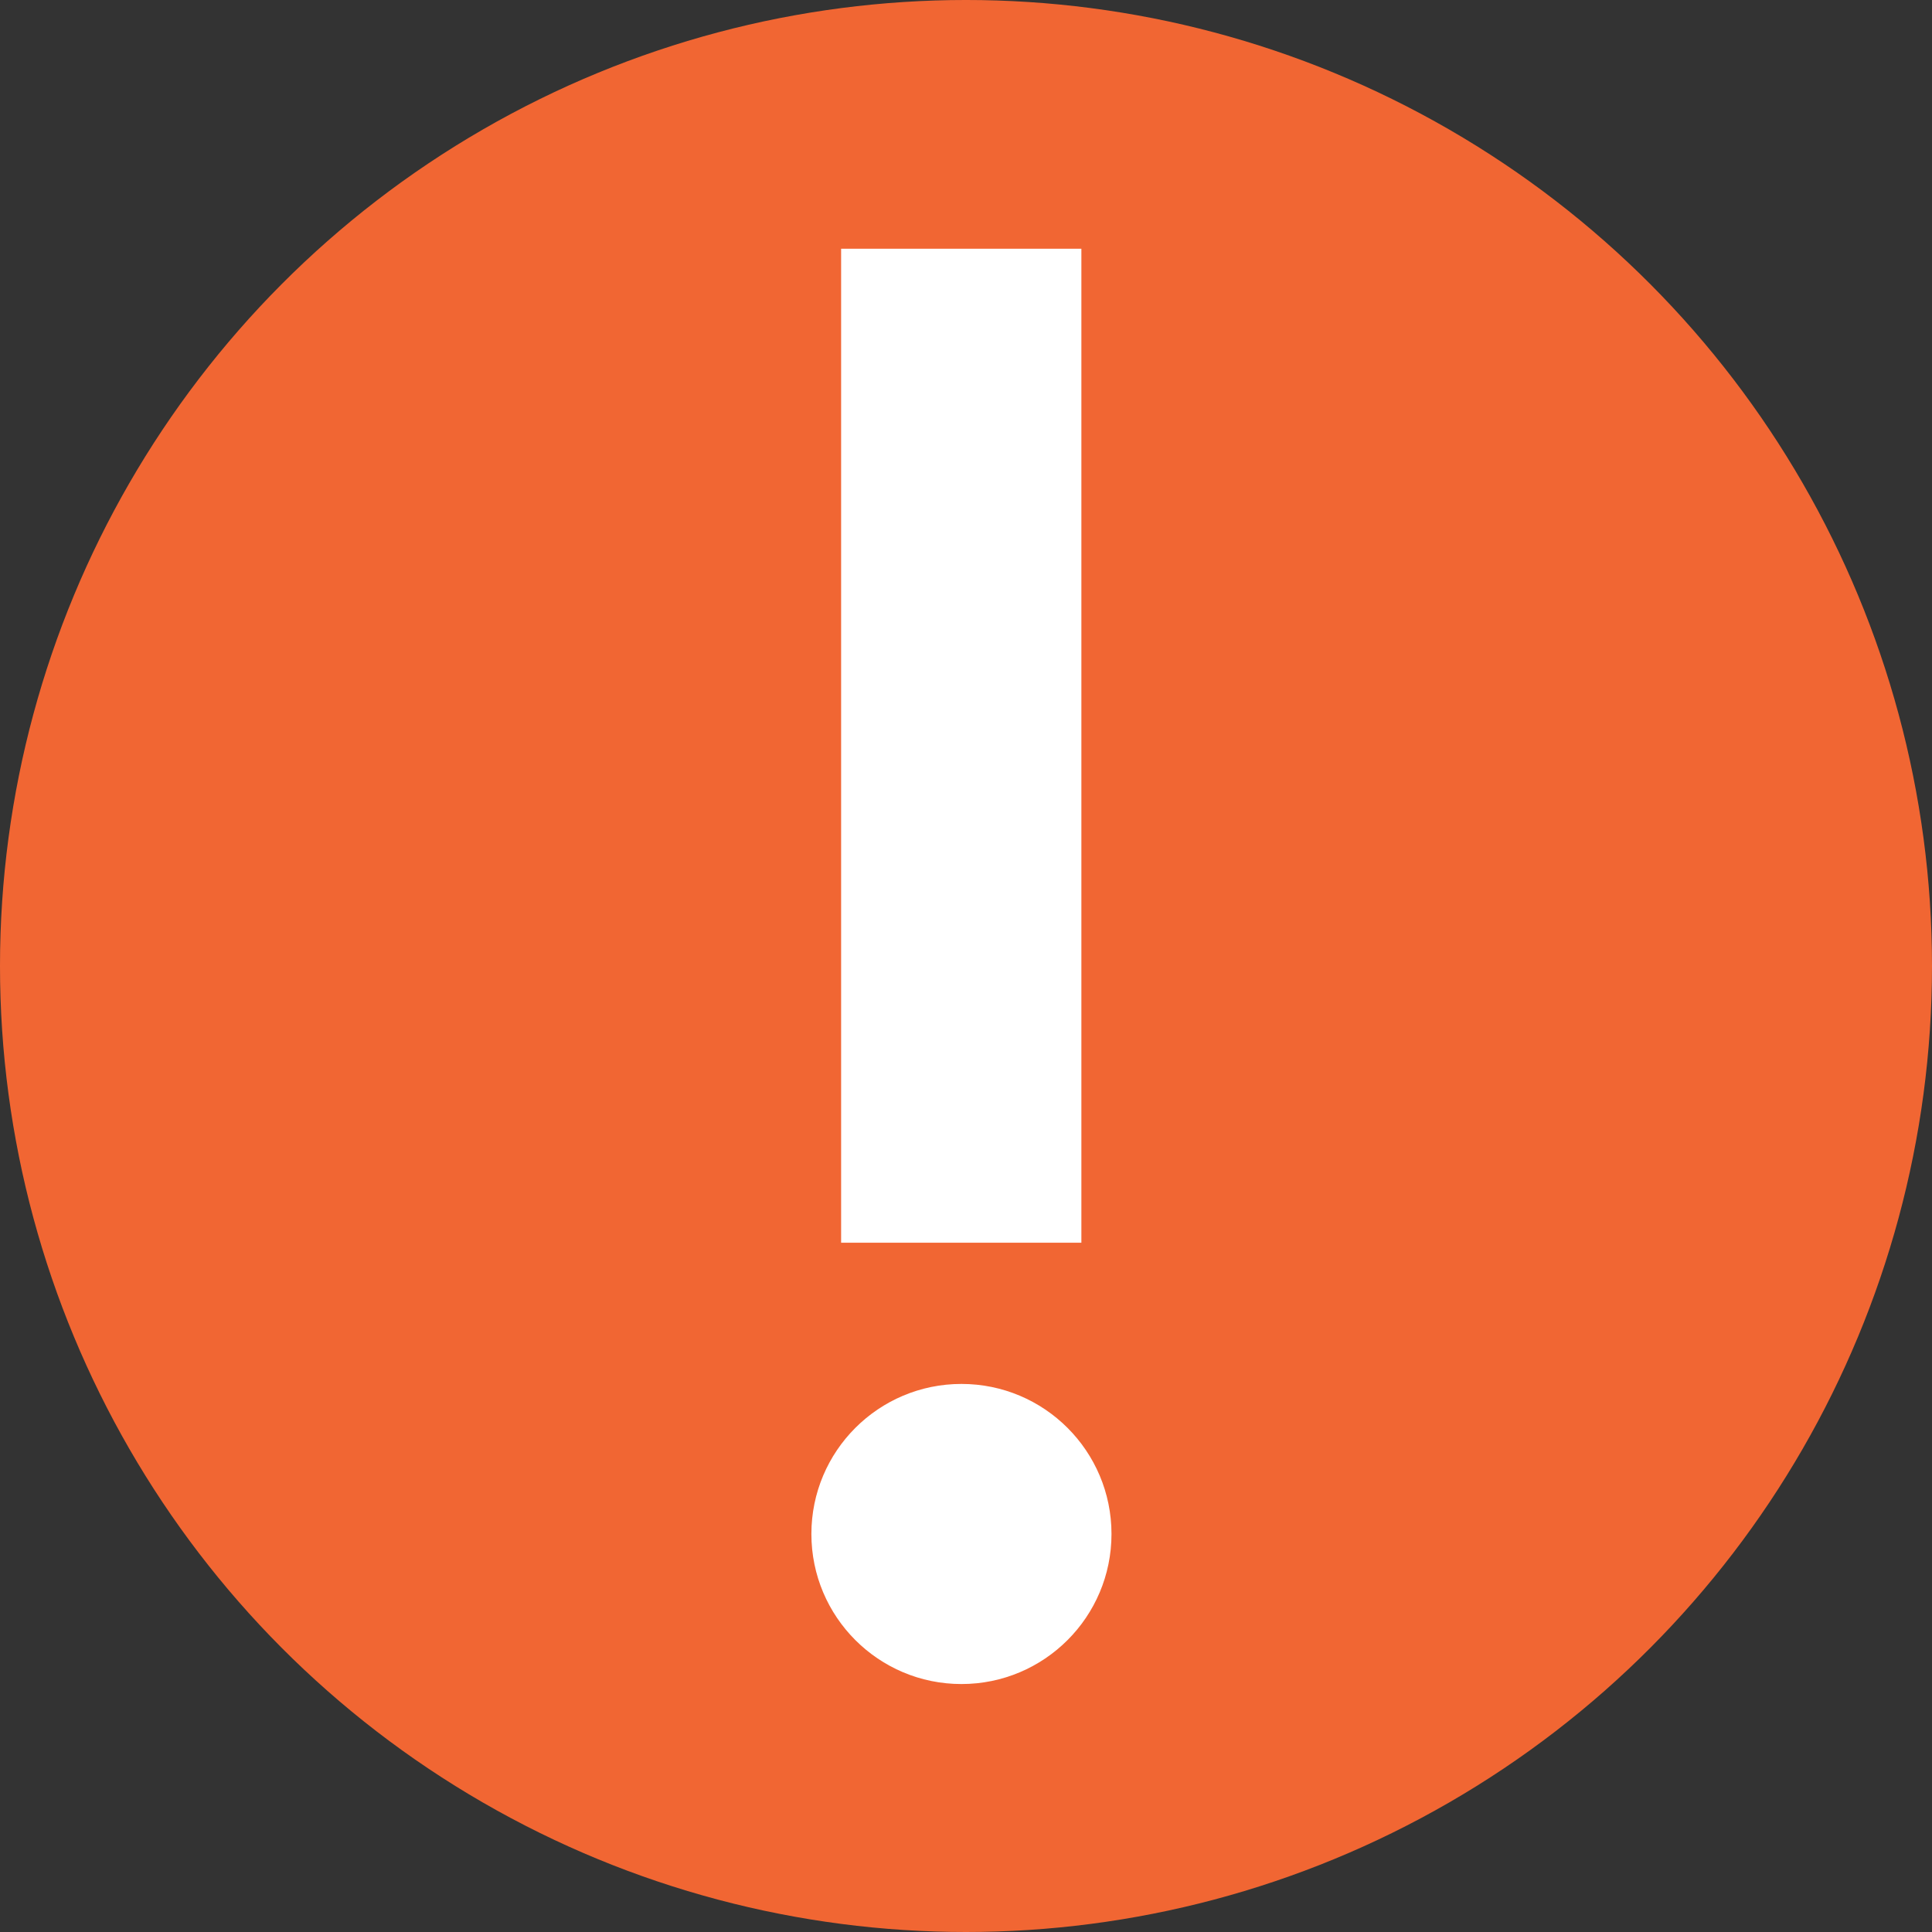 <?xml version="1.0" encoding="UTF-8" standalone="no"?>
<!-- Created with Inkscape (http://www.inkscape.org/) -->

<svg
   xmlns:dc="http://purl.org/dc/elements/1.1/"
   xmlns:cc="http://creativecommons.org/ns#"
   xmlns:rdf="http://www.w3.org/1999/02/22-rdf-syntax-ns#"
   xmlns:svg="http://www.w3.org/2000/svg"
   xmlns="http://www.w3.org/2000/svg"
   xmlns:sodipodi="http://sodipodi.sourceforge.net/DTD/sodipodi-0.dtd"
   xmlns:inkscape="http://www.inkscape.org/namespaces/inkscape"
   width="451.429"
   height="451.429"
   id="svg2"
   version="1.1"
   inkscape:version="0.92.3 (2405546, 2018-03-11)"
   sodipodi:docname="Exclamation point orange.svg">
  <rect width="100%" height="100%" fill="#333333" stroke="none"/>
  <defs
     id="defs4" />
  <sodipodi:namedview
     id="base"
     pagecolor="#ffffff"
     bordercolor="#666666"
     borderopacity="1.0"
     inkscape:pageopacity="0.0"
     inkscape:pageshadow="2"
     inkscape:zoom="0.99308072"
     inkscape:cx="-184.75738"
     inkscape:cy="265.5529"
     inkscape:document-units="px"
     inkscape:current-layer="layer1"
     showgrid="false"
     inkscape:snap-object-midpoints="true"
     inkscape:snap-center="true"
     inkscape:object-paths="true"
     inkscape:object-nodes="true"
     inkscape:snap-global="true"
     inkscape:snap-smooth-nodes="false"
     inkscape:snap-intersection-paths="true"
     showguides="true"
     inkscape:guide-bbox="true"
     fit-margin-top="0"
     fit-margin-left="0"
     fit-margin-right="0"
     fit-margin-bottom="0"
     inkscape:window-width="1920"
     inkscape:window-height="1013"
     inkscape:window-x="-9"
     inkscape:window-y="-9"
     inkscape:window-maximized="1"
     inkscape:snap-page="true" />
  <g
     inkscape:label="Calque 1"
     inkscape:groupmode="layer"
     id="layer1"
     transform="translate(-2887.592,-192.362)">
    <g
       transform="matrix(1.358,0,0,1.358,2065.078,44.928)"
       id="layer1-6"
       inkscape:label="Calque 1" />
    <circle
       id="path3866"
       style="fill:#f16633;fill-opacity:1;fill-rule:nonzero;stroke:none;stroke-width:1.17"
       cx="-3113.306"
       cy="-418.076"
       r="225.715"
       transform="scale(-1)" />
    <g
       transform="matrix(-3.144,0,0,-3.144,10926.161,-138.492)"
       style="font-style:normal;font-variant:normal;font-weight:bold;font-stretch:normal;font-size:144px;line-height:125%;font-family:'College Slab';-inkscape-font-specification:'College Slab Bold';letter-spacing:0px;word-spacing:0px;fill:#ffffff;fill-opacity:1;stroke:none"
       id="text3890">
      <path
         style="font-family:Lato;-inkscape-font-specification:'Lato Bold';fill:#ffffff"
         d="m 2494.286,-197.591 v 73.872 h -17.856 v -73.872 h 17.856"
         id="path3089"
         inkscape:connector-curvature="0" />
      <circle
         style="fill:#ffffff;fill-opacity:1;fill-rule:nonzero;stroke:none"
         id="path3085"
         transform="matrix(0.318,0,0,0.318,2440.907,-251.447)"
         cx="139.737"
         cy="101.287"
         r="35.068" />
    </g>
  </g>
</svg>
